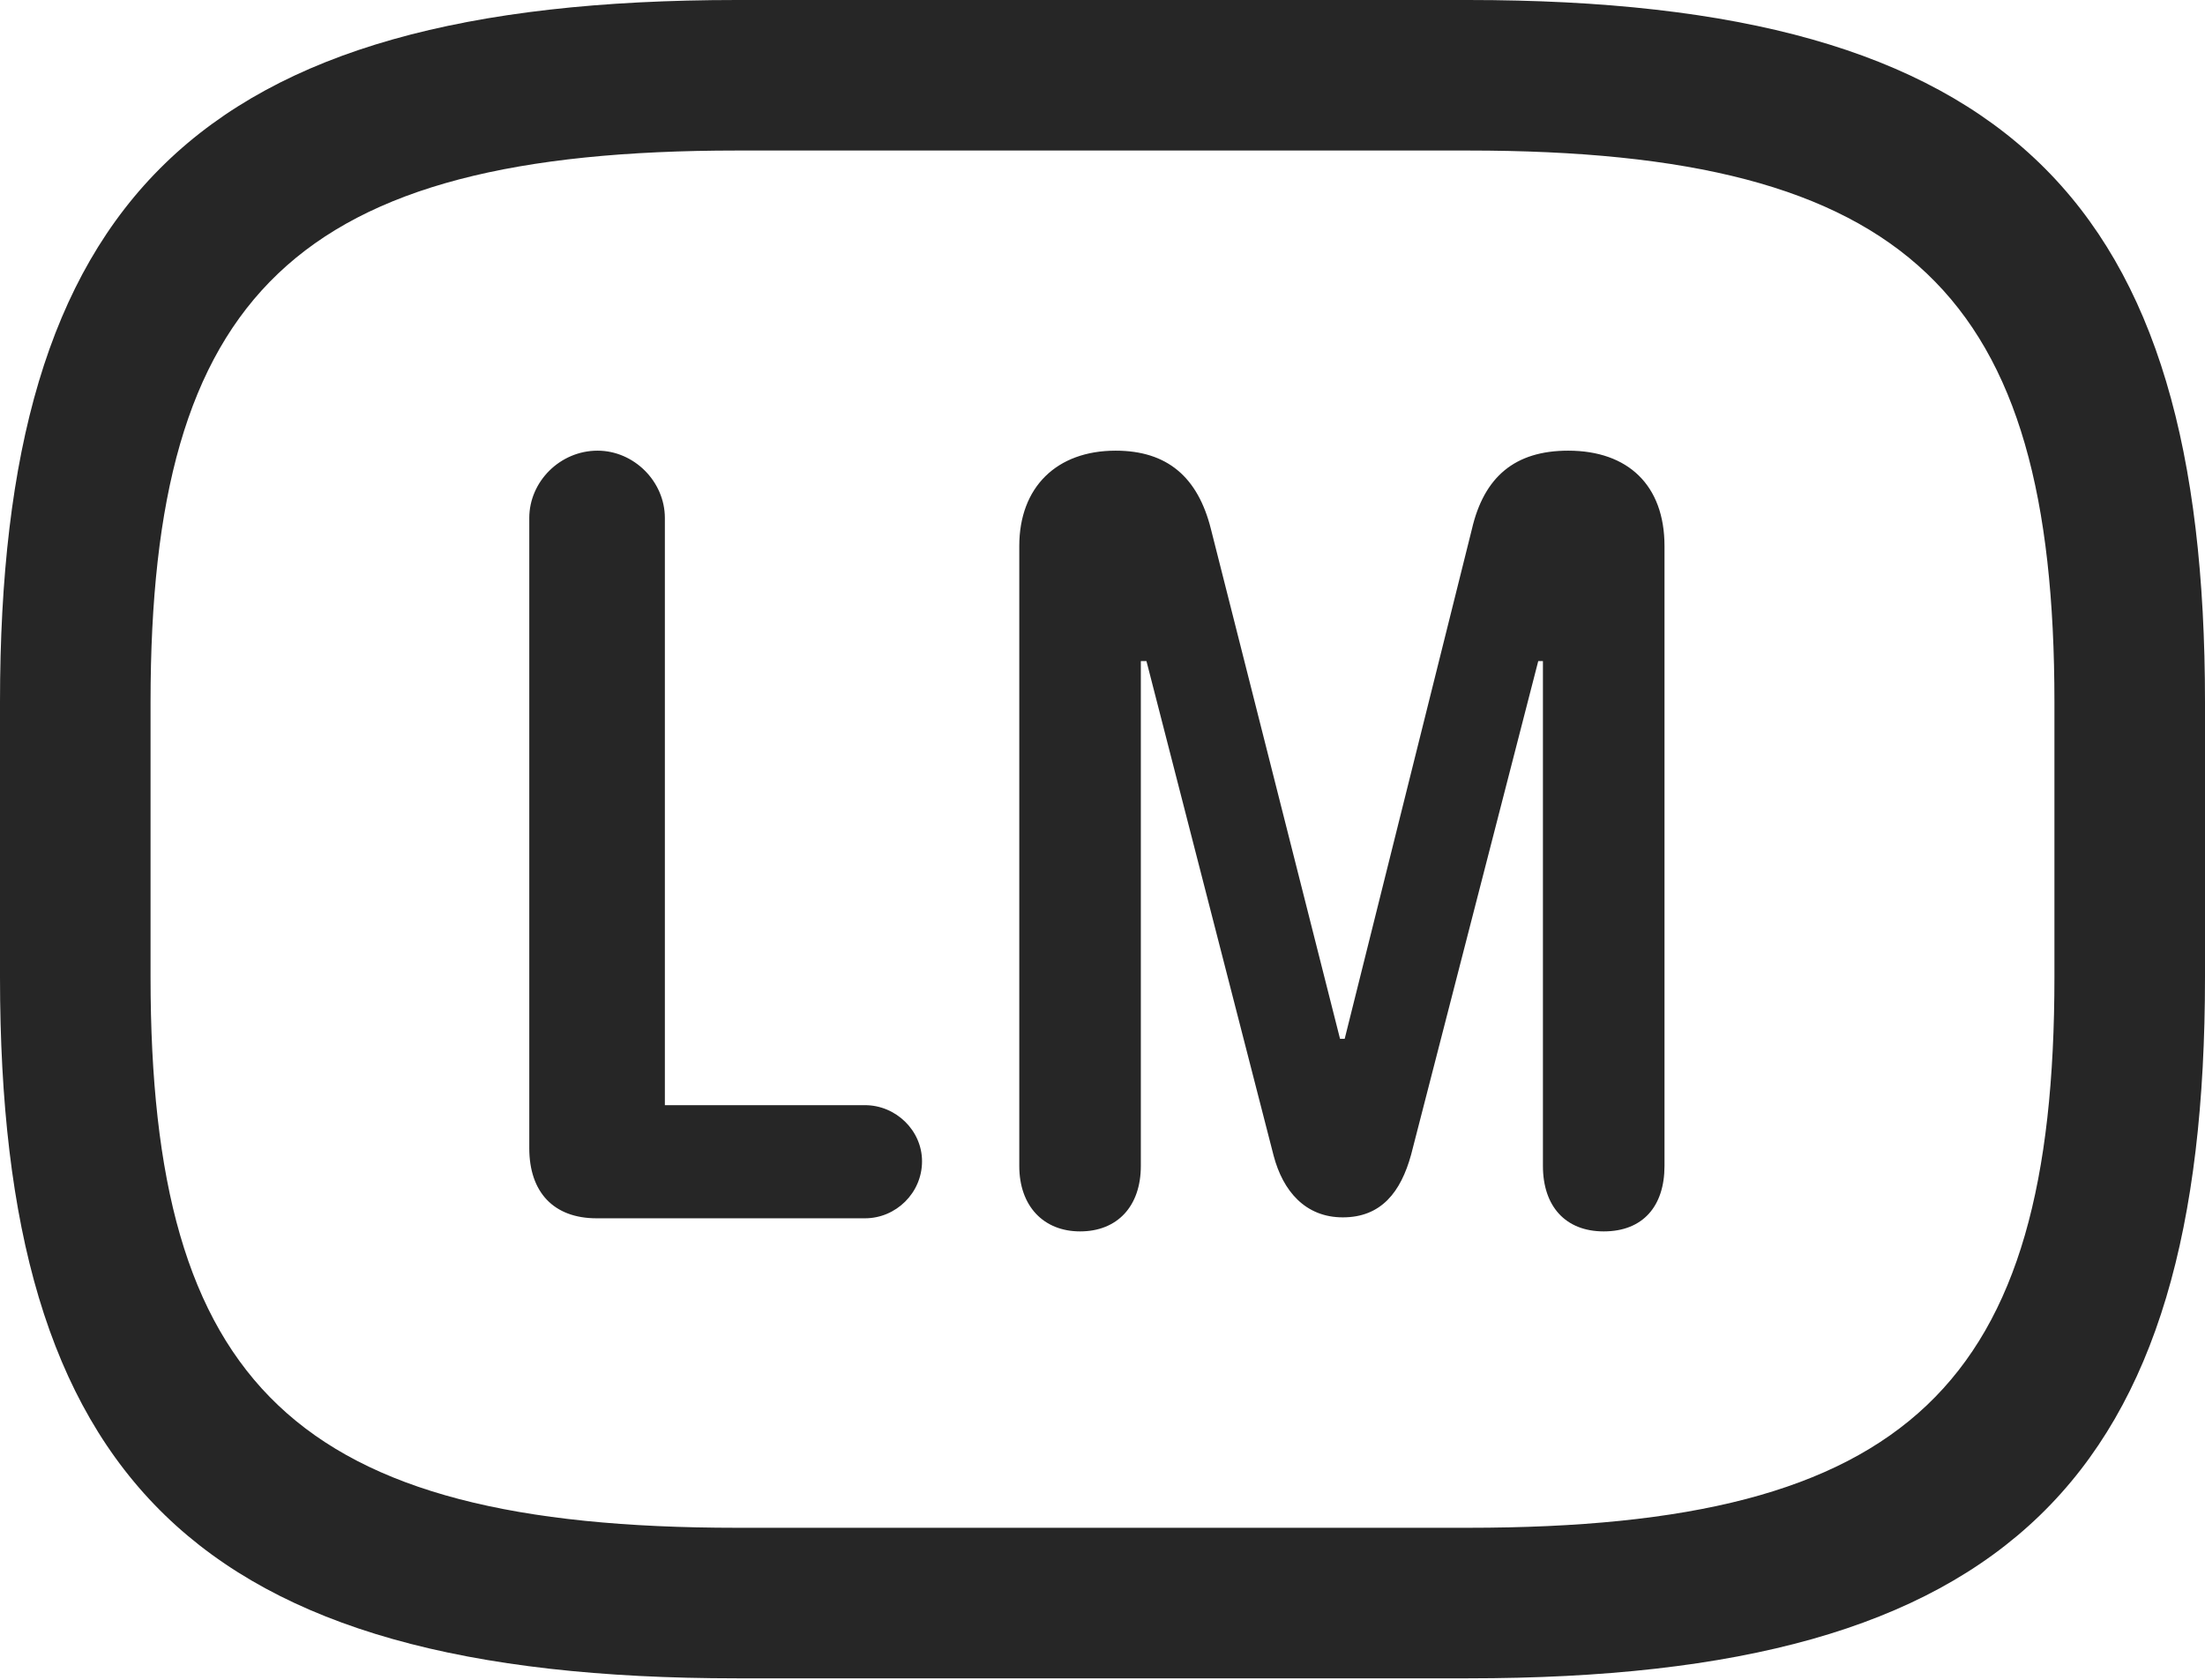 <?xml version="1.0" encoding="UTF-8"?>
<!--Generator: Apple Native CoreSVG 232.5-->
<!DOCTYPE svg
PUBLIC "-//W3C//DTD SVG 1.1//EN"
       "http://www.w3.org/Graphics/SVG/1.1/DTD/svg11.dtd">
<svg version="1.1" xmlns="http://www.w3.org/2000/svg" xmlns:xlink="http://www.w3.org/1999/xlink" width="115.137" height="87.744">
 <g>
  <rect height="87.744" opacity="0" width="115.137" x="0" y="0"/>
  <path d="M38.477 87.647L76.66 87.647C104.98 87.647 115.137 77.148 115.137 51.025L115.137 36.67C115.137 10.547 104.98 0 76.66 0L38.477 0C10.156 0 0 10.547 0 36.67L0 51.025C0 77.148 10.156 87.647 38.477 87.647ZM38.477 79.785C15.43 79.785 7.861 72.314 7.861 51.025L7.861 36.67C7.861 15.381 15.43 7.861 38.477 7.861L76.66 7.861C99.707 7.861 107.275 15.381 107.275 36.67L107.275 51.025C107.275 72.314 99.707 79.785 76.66 79.785Z" fill="#000000" fill-opacity="0.85"/>
  <path d="M31.152 63.623L45.166 63.623C46.777 63.623 48.145 62.305 48.145 60.645C48.145 59.033 46.777 57.715 45.166 57.715L34.717 57.715L34.717 27.051C34.717 25.146 33.105 23.535 31.201 23.535C29.248 23.535 27.637 25.146 27.637 27.051L27.637 59.961C27.637 62.256 28.906 63.623 31.152 63.623ZM56.397 64.307C58.35 64.307 59.57 62.988 59.57 60.889L59.57 34.522L59.863 34.522L66.504 60.352C66.992 62.207 68.164 63.574 70.117 63.574C72.119 63.574 73.144 62.256 73.682 60.303L80.322 34.522L80.566 34.522L80.566 60.889C80.566 62.988 81.738 64.307 83.74 64.307C85.791 64.307 86.914 62.988 86.914 60.889L86.914 28.516C86.914 25.342 85.01 23.535 81.885 23.535C79.102 23.535 77.49 24.902 76.856 27.637L70.215 54.248L69.971 54.248L63.232 27.637C62.549 24.902 60.938 23.535 58.252 23.535C55.176 23.535 53.223 25.439 53.223 28.516L53.223 60.889C53.223 62.988 54.492 64.307 56.397 64.307Z" fill="#000000" fill-opacity="0.85"/>
 </g>
</svg>
